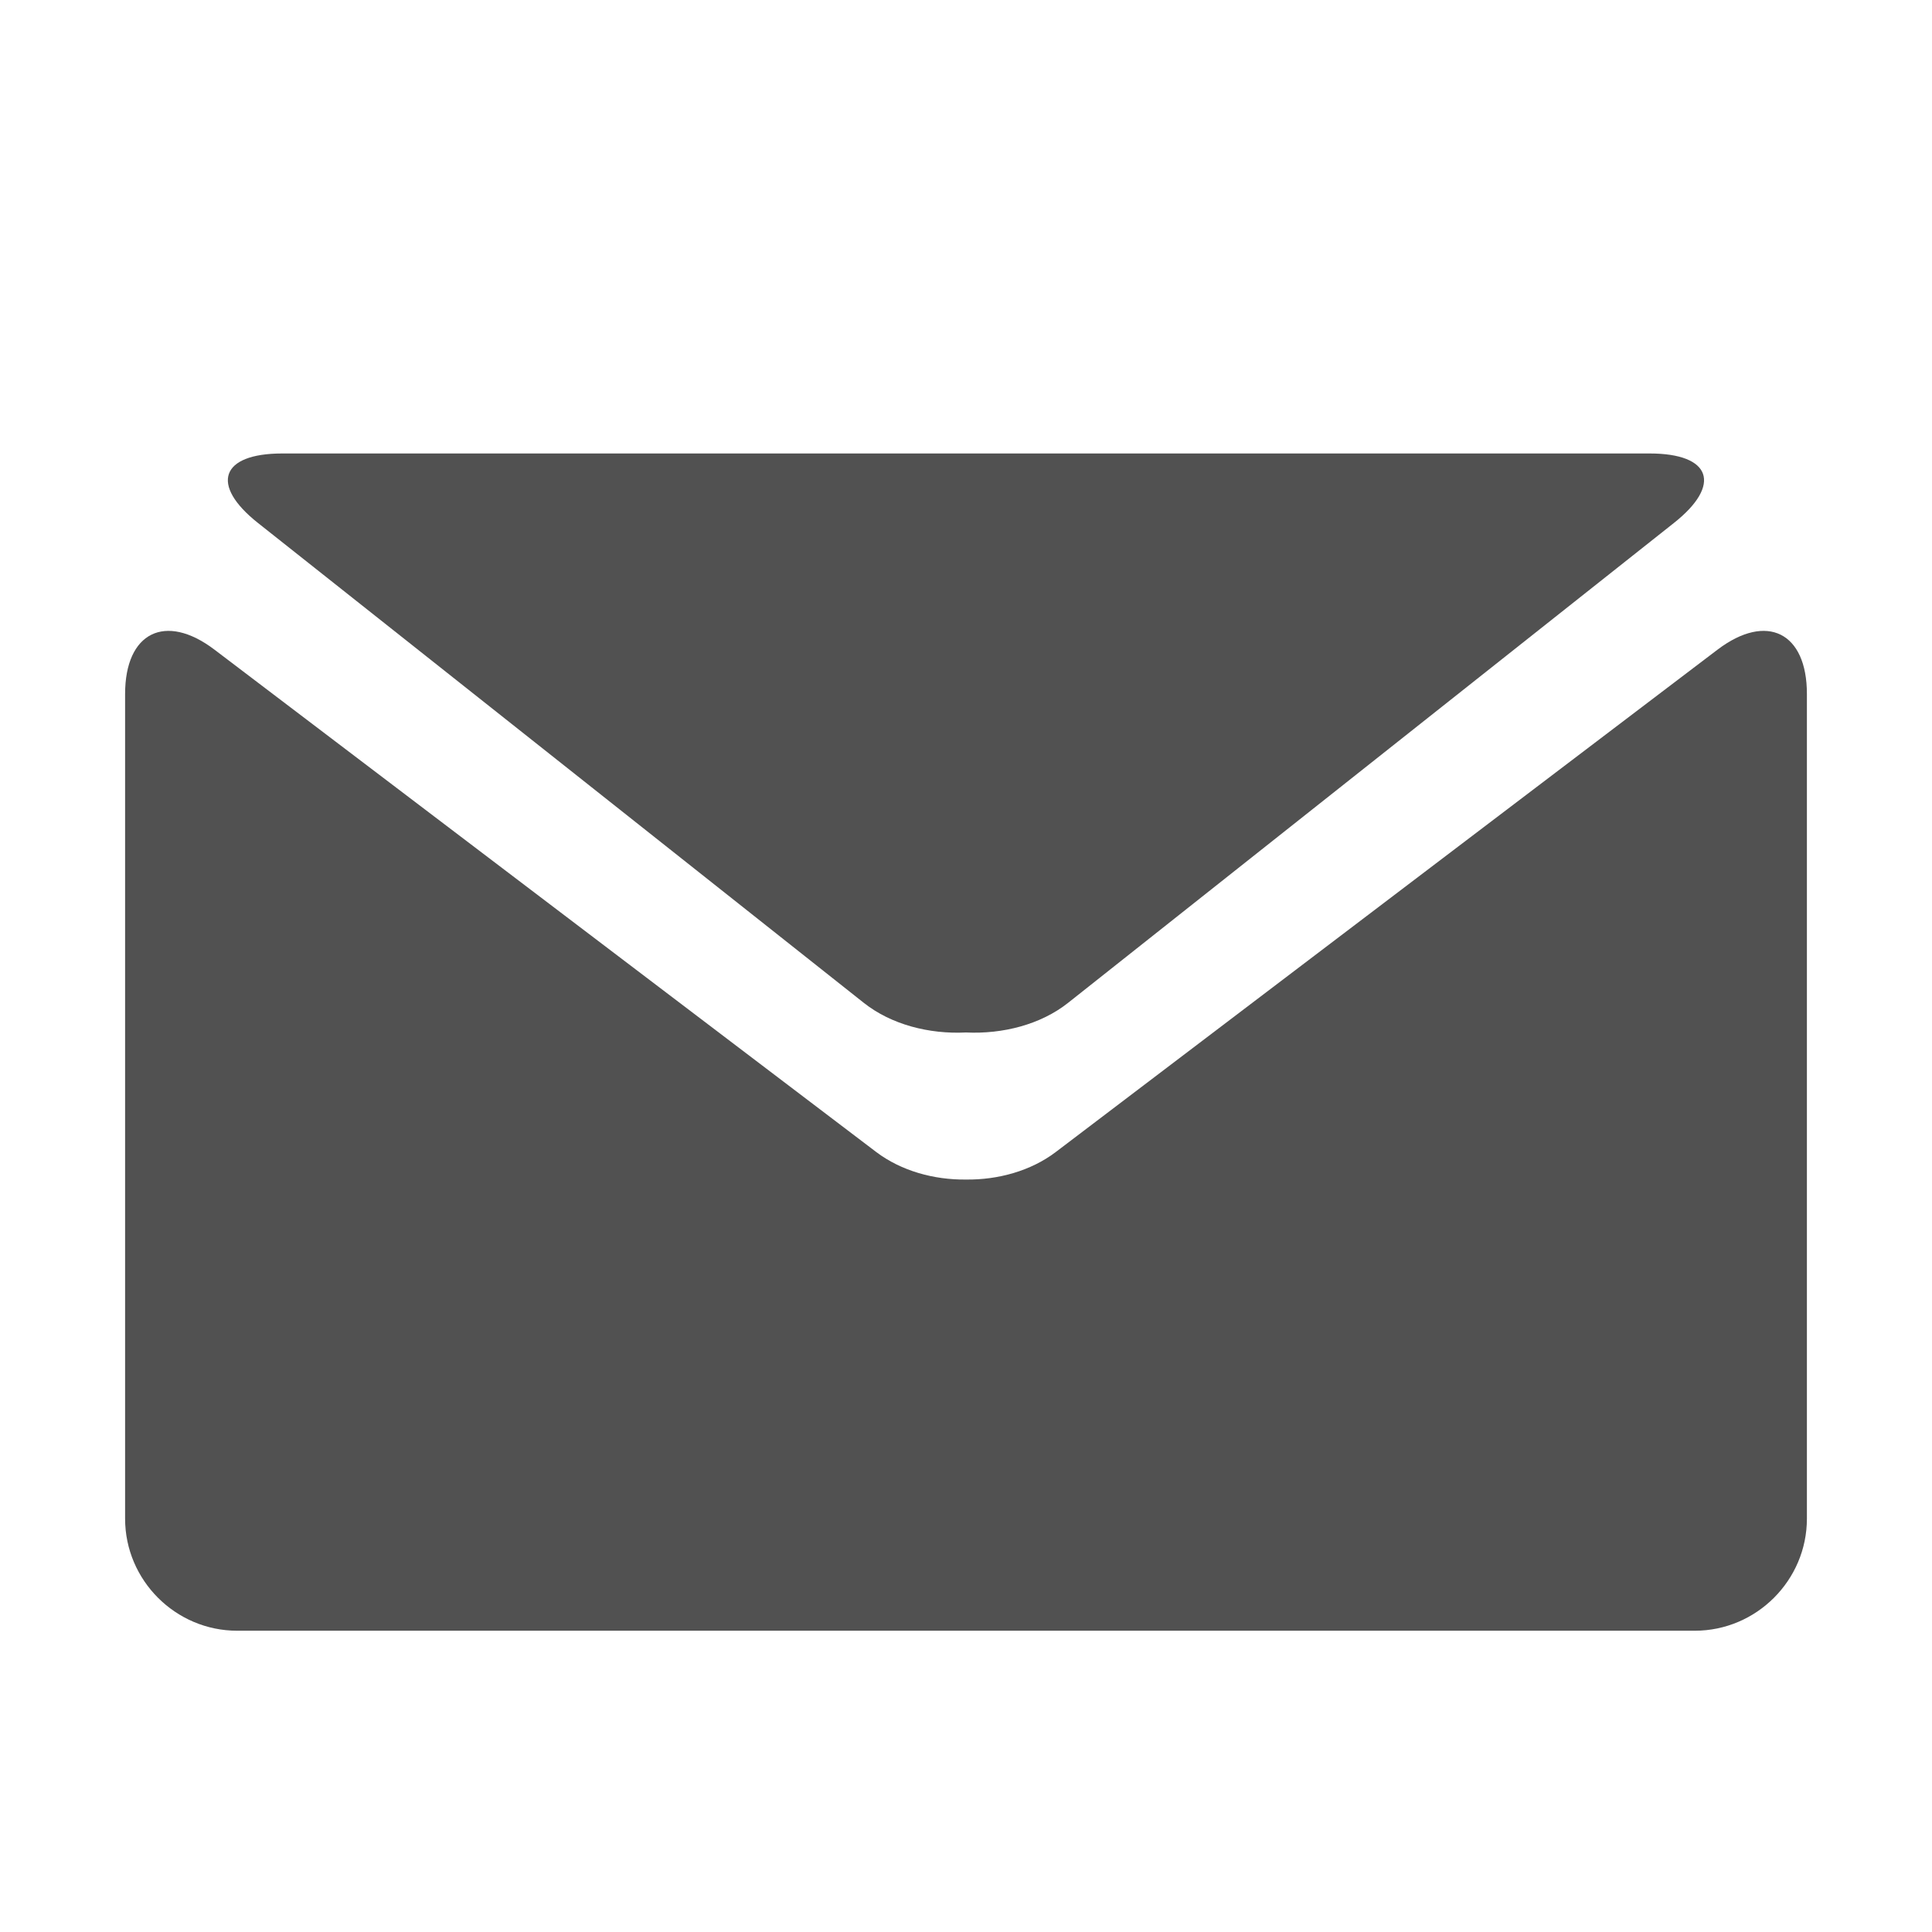<?xml version="1.0" ?><!DOCTYPE svg  PUBLIC '-//W3C//DTD SVG 1.1//EN'  'http://www.w3.org/Graphics/SVG/1.1/DTD/svg11.dtd'><svg enable-background="new 0 0 32 32" height="32px"  version="1.1" viewBox="0 0 32 32" width="32px" xml:space="preserve" xmlns="http://www.w3.org/2000/svg" xmlns:xlink="http://www.w3.org/1999/xlink"><g><path d="M4.274,8.663l10.034,7.948c0.455,0.36,1.082,0.52,1.691,0.49c0.609,0.029,1.236-0.13,1.691-0.49   l10.034-7.948c0.802-0.634,0.62-1.152-0.4-1.152H16H4.675C3.654,7.511,3.473,8.029,4.274,8.663z" fill="#515151"/><path d="M28.448,10.76l-10.965,8.324c-0.41,0.309-0.947,0.459-1.483,0.453c-0.536,0.006-1.073-0.145-1.483-0.453   L3.552,10.76c-0.814-0.617-1.48-0.286-1.48,0.735v13.659c0,1.021,0.836,1.856,1.857,1.856H16h12.071   c1.021,0,1.857-0.836,1.857-1.856V11.495C29.929,10.474,29.263,10.143,28.448,10.76z" fill="#515151"/></g></svg>